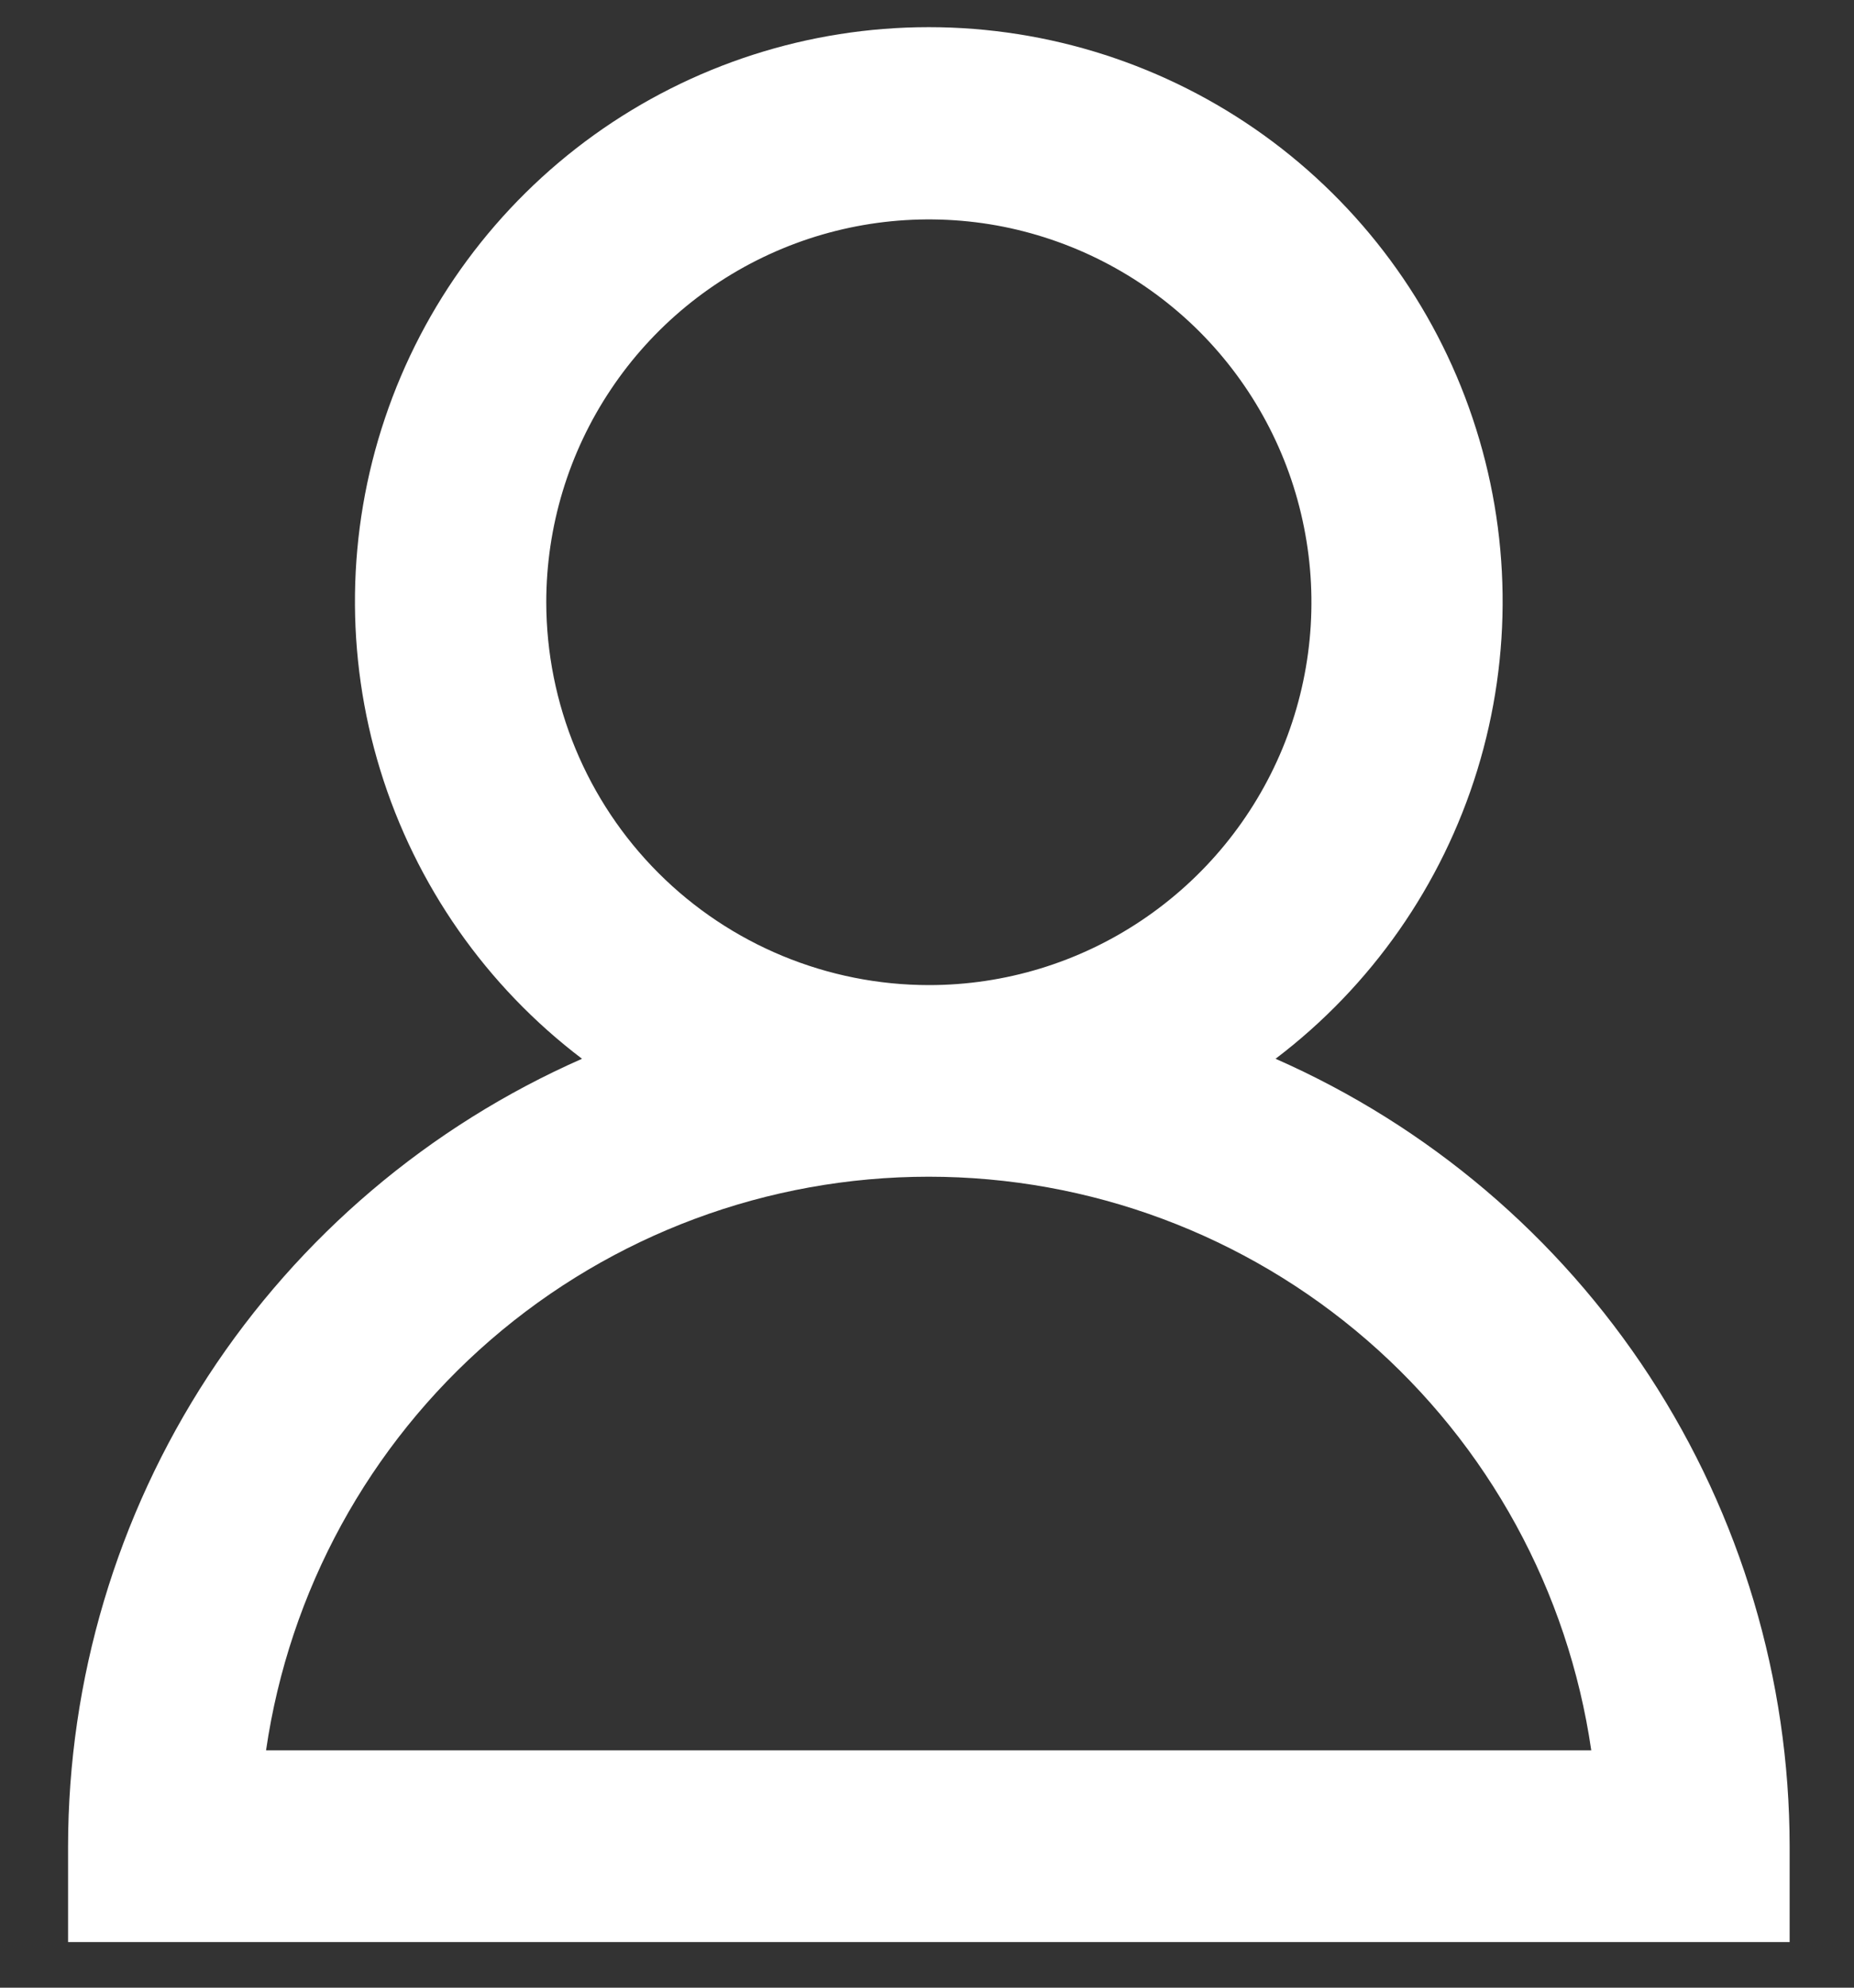 <svg width="14" height="15" viewBox="0 0 14 15" fill="none" xmlns="http://www.w3.org/2000/svg">
    <rect x="0" y="0" width="14" height="15" fill="#333333" stroke="none"/>
    <path d="M9.632 7.99C10.355 7.442 10.888 6.68 11.155 5.813C11.422 4.946 11.41 4.016 11.12 3.156C10.831 2.296 10.279 1.549 9.542 1.019C8.805 0.49 7.921 0.205 7.013 0.205C6.106 0.205 5.222 0.49 4.485 1.019C3.748 1.549 3.196 2.296 2.907 3.156C2.617 4.016 2.605 4.946 2.872 5.813C3.139 6.68 3.672 7.442 4.395 7.99C3.241 8.498 2.26 9.33 1.571 10.385C0.882 11.441 0.515 12.674 0.514 13.934V14.656H13.514V13.934C13.513 12.674 13.145 11.441 12.456 10.385C11.767 9.33 10.786 8.498 9.632 7.99ZM4.125 4.545C4.125 3.974 4.294 3.415 4.612 2.94C4.929 2.465 5.38 2.095 5.908 1.876C6.436 1.657 7.017 1.6 7.577 1.711C8.137 1.823 8.652 2.098 9.056 2.501C9.46 2.905 9.736 3.42 9.847 3.98C9.959 4.54 9.902 5.121 9.684 5.649C9.465 6.177 9.095 6.628 8.62 6.946C8.146 7.264 7.587 7.434 7.016 7.434C6.25 7.434 5.514 7.13 4.972 6.588C4.43 6.046 4.126 5.311 4.125 4.545ZM2.009 13.209C2.184 12.007 2.785 10.907 3.704 10.112C4.623 9.317 5.797 8.88 7.013 8.88C8.228 8.88 9.402 9.317 10.321 10.112C11.24 10.907 11.841 12.007 12.016 13.209H2.009Z" fill="white"/>
</svg>
